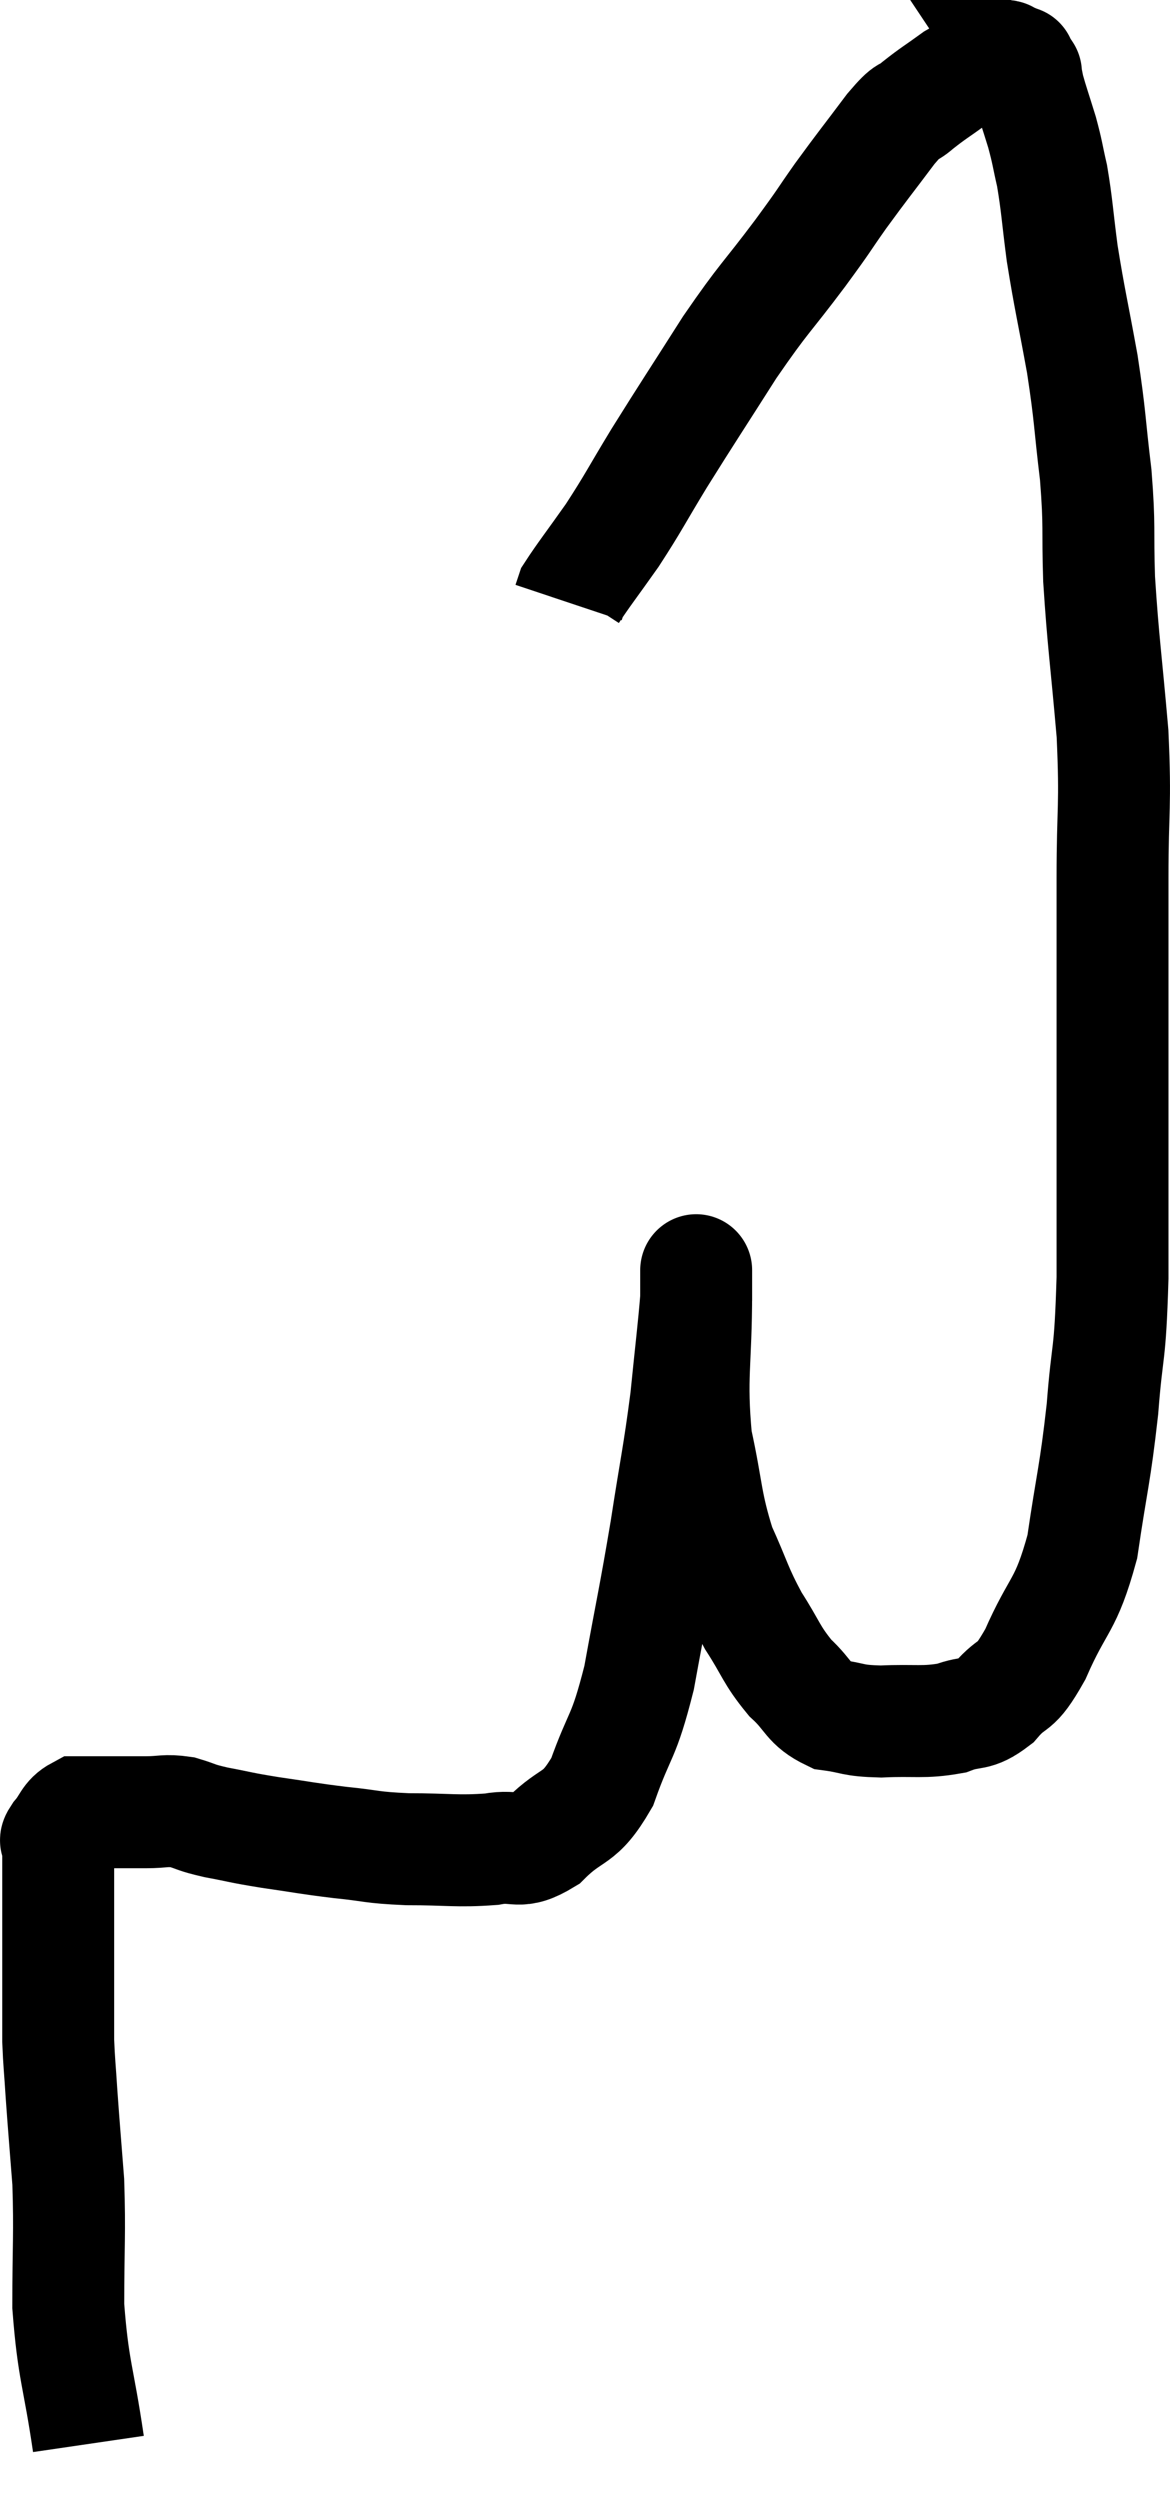 <svg xmlns="http://www.w3.org/2000/svg" viewBox="10.78 2.08 20.907 44.64" width="20.907" height="44.64"><path d="M 12.36 45.72 C 12.18 44.49, 12.09 44.43, 12 43.26 C 12 42.15, 12.03 41.985, 12 41.04 C 11.94 40.26, 11.925 40.11, 11.88 39.48 C 11.85 39, 11.835 38.91, 11.82 38.52 C 11.82 38.22, 11.82 38.265, 11.82 37.92 C 11.82 37.53, 11.82 37.56, 11.82 37.14 C 11.82 36.69, 11.82 36.585, 11.82 36.24 C 11.82 36, 11.82 36, 11.82 35.76 C 11.82 35.52, 11.82 35.475, 11.82 35.28 C 11.82 35.13, 11.82 35.085, 11.82 34.98 C 11.82 34.92, 11.73 34.995, 11.82 34.86 C 12 34.65, 11.985 34.545, 12.18 34.44 C 12.39 34.44, 12.3 34.44, 12.6 34.44 C 12.99 34.44, 13.02 34.44, 13.38 34.44 C 13.71 34.44, 13.725 34.395, 14.04 34.44 C 14.34 34.53, 14.25 34.53, 14.64 34.62 C 15.12 34.71, 15.045 34.71, 15.6 34.8 C 16.23 34.89, 16.245 34.905, 16.86 34.98 C 17.46 35.04, 17.385 35.07, 18.06 35.1 C 18.81 35.1, 18.945 35.145, 19.56 35.1 C 20.04 35.01, 20.025 35.22, 20.52 34.92 C 21.03 34.41, 21.12 34.62, 21.54 33.9 C 21.87 32.97, 21.915 33.165, 22.2 32.04 C 22.44 30.72, 22.47 30.645, 22.68 29.4 C 22.86 28.23, 22.905 28.095, 23.04 27.06 C 23.13 26.16, 23.175 25.815, 23.22 25.26 C 23.22 25.05, 23.22 24.945, 23.22 24.84 C 23.22 24.84, 23.22 24.765, 23.22 24.84 C 23.22 24.99, 23.22 24.405, 23.22 25.14 C 23.22 26.46, 23.115 26.64, 23.22 27.78 C 23.43 28.74, 23.385 28.89, 23.64 29.7 C 23.94 30.36, 23.925 30.435, 24.24 31.02 C 24.57 31.53, 24.555 31.62, 24.9 32.04 C 25.26 32.37, 25.215 32.505, 25.62 32.7 C 26.07 32.76, 25.98 32.805, 26.52 32.82 C 27.15 32.79, 27.27 32.85, 27.78 32.76 C 28.17 32.61, 28.185 32.745, 28.56 32.46 C 28.92 32.04, 28.89 32.31, 29.28 31.62 C 29.7 30.66, 29.82 30.795, 30.12 29.7 C 30.3 28.47, 30.345 28.44, 30.48 27.24 C 30.57 26.07, 30.615 26.4, 30.66 24.9 C 30.66 23.07, 30.66 23.025, 30.66 21.24 C 30.66 19.5, 30.66 19.275, 30.66 17.76 C 30.66 16.47, 30.72 16.515, 30.66 15.18 C 30.54 13.8, 30.495 13.575, 30.42 12.42 C 30.39 11.49, 30.435 11.52, 30.36 10.56 C 30.24 9.57, 30.27 9.57, 30.12 8.58 C 29.94 7.59, 29.895 7.44, 29.76 6.6 C 29.67 5.91, 29.67 5.76, 29.58 5.22 C 29.49 4.83, 29.505 4.83, 29.4 4.44 C 29.28 4.05, 29.235 3.93, 29.16 3.66 C 29.13 3.51, 29.115 3.435, 29.1 3.36 C 29.1 3.36, 29.1 3.36, 29.1 3.36 C 29.1 3.36, 29.13 3.405, 29.1 3.36 C 29.04 3.27, 29.01 3.225, 28.98 3.18 C 28.98 3.18, 28.98 3.18, 28.98 3.18 C 28.98 3.18, 29.025 3.195, 28.98 3.18 C 28.89 3.15, 28.89 3.135, 28.8 3.12 C 28.71 3.12, 28.86 3.03, 28.62 3.12 C 28.23 3.3, 28.2 3.27, 27.84 3.48 C 27.51 3.72, 27.465 3.735, 27.18 3.96 C 26.94 4.17, 27.045 3.975, 26.7 4.38 C 26.25 4.98, 26.205 5.025, 25.8 5.58 C 25.44 6.09, 25.575 5.925, 25.08 6.6 C 24.45 7.44, 24.45 7.365, 23.82 8.28 C 23.19 9.27, 23.085 9.42, 22.56 10.26 C 22.14 10.95, 22.11 11.04, 21.72 11.64 C 21.36 12.15, 21.195 12.36, 21 12.66 C 20.97 12.75, 20.955 12.795, 20.94 12.84 C 20.94 12.84, 20.94 12.84, 20.94 12.84 L 20.94 12.84" fill="none" stroke="black" stroke-width="2"></path></svg>